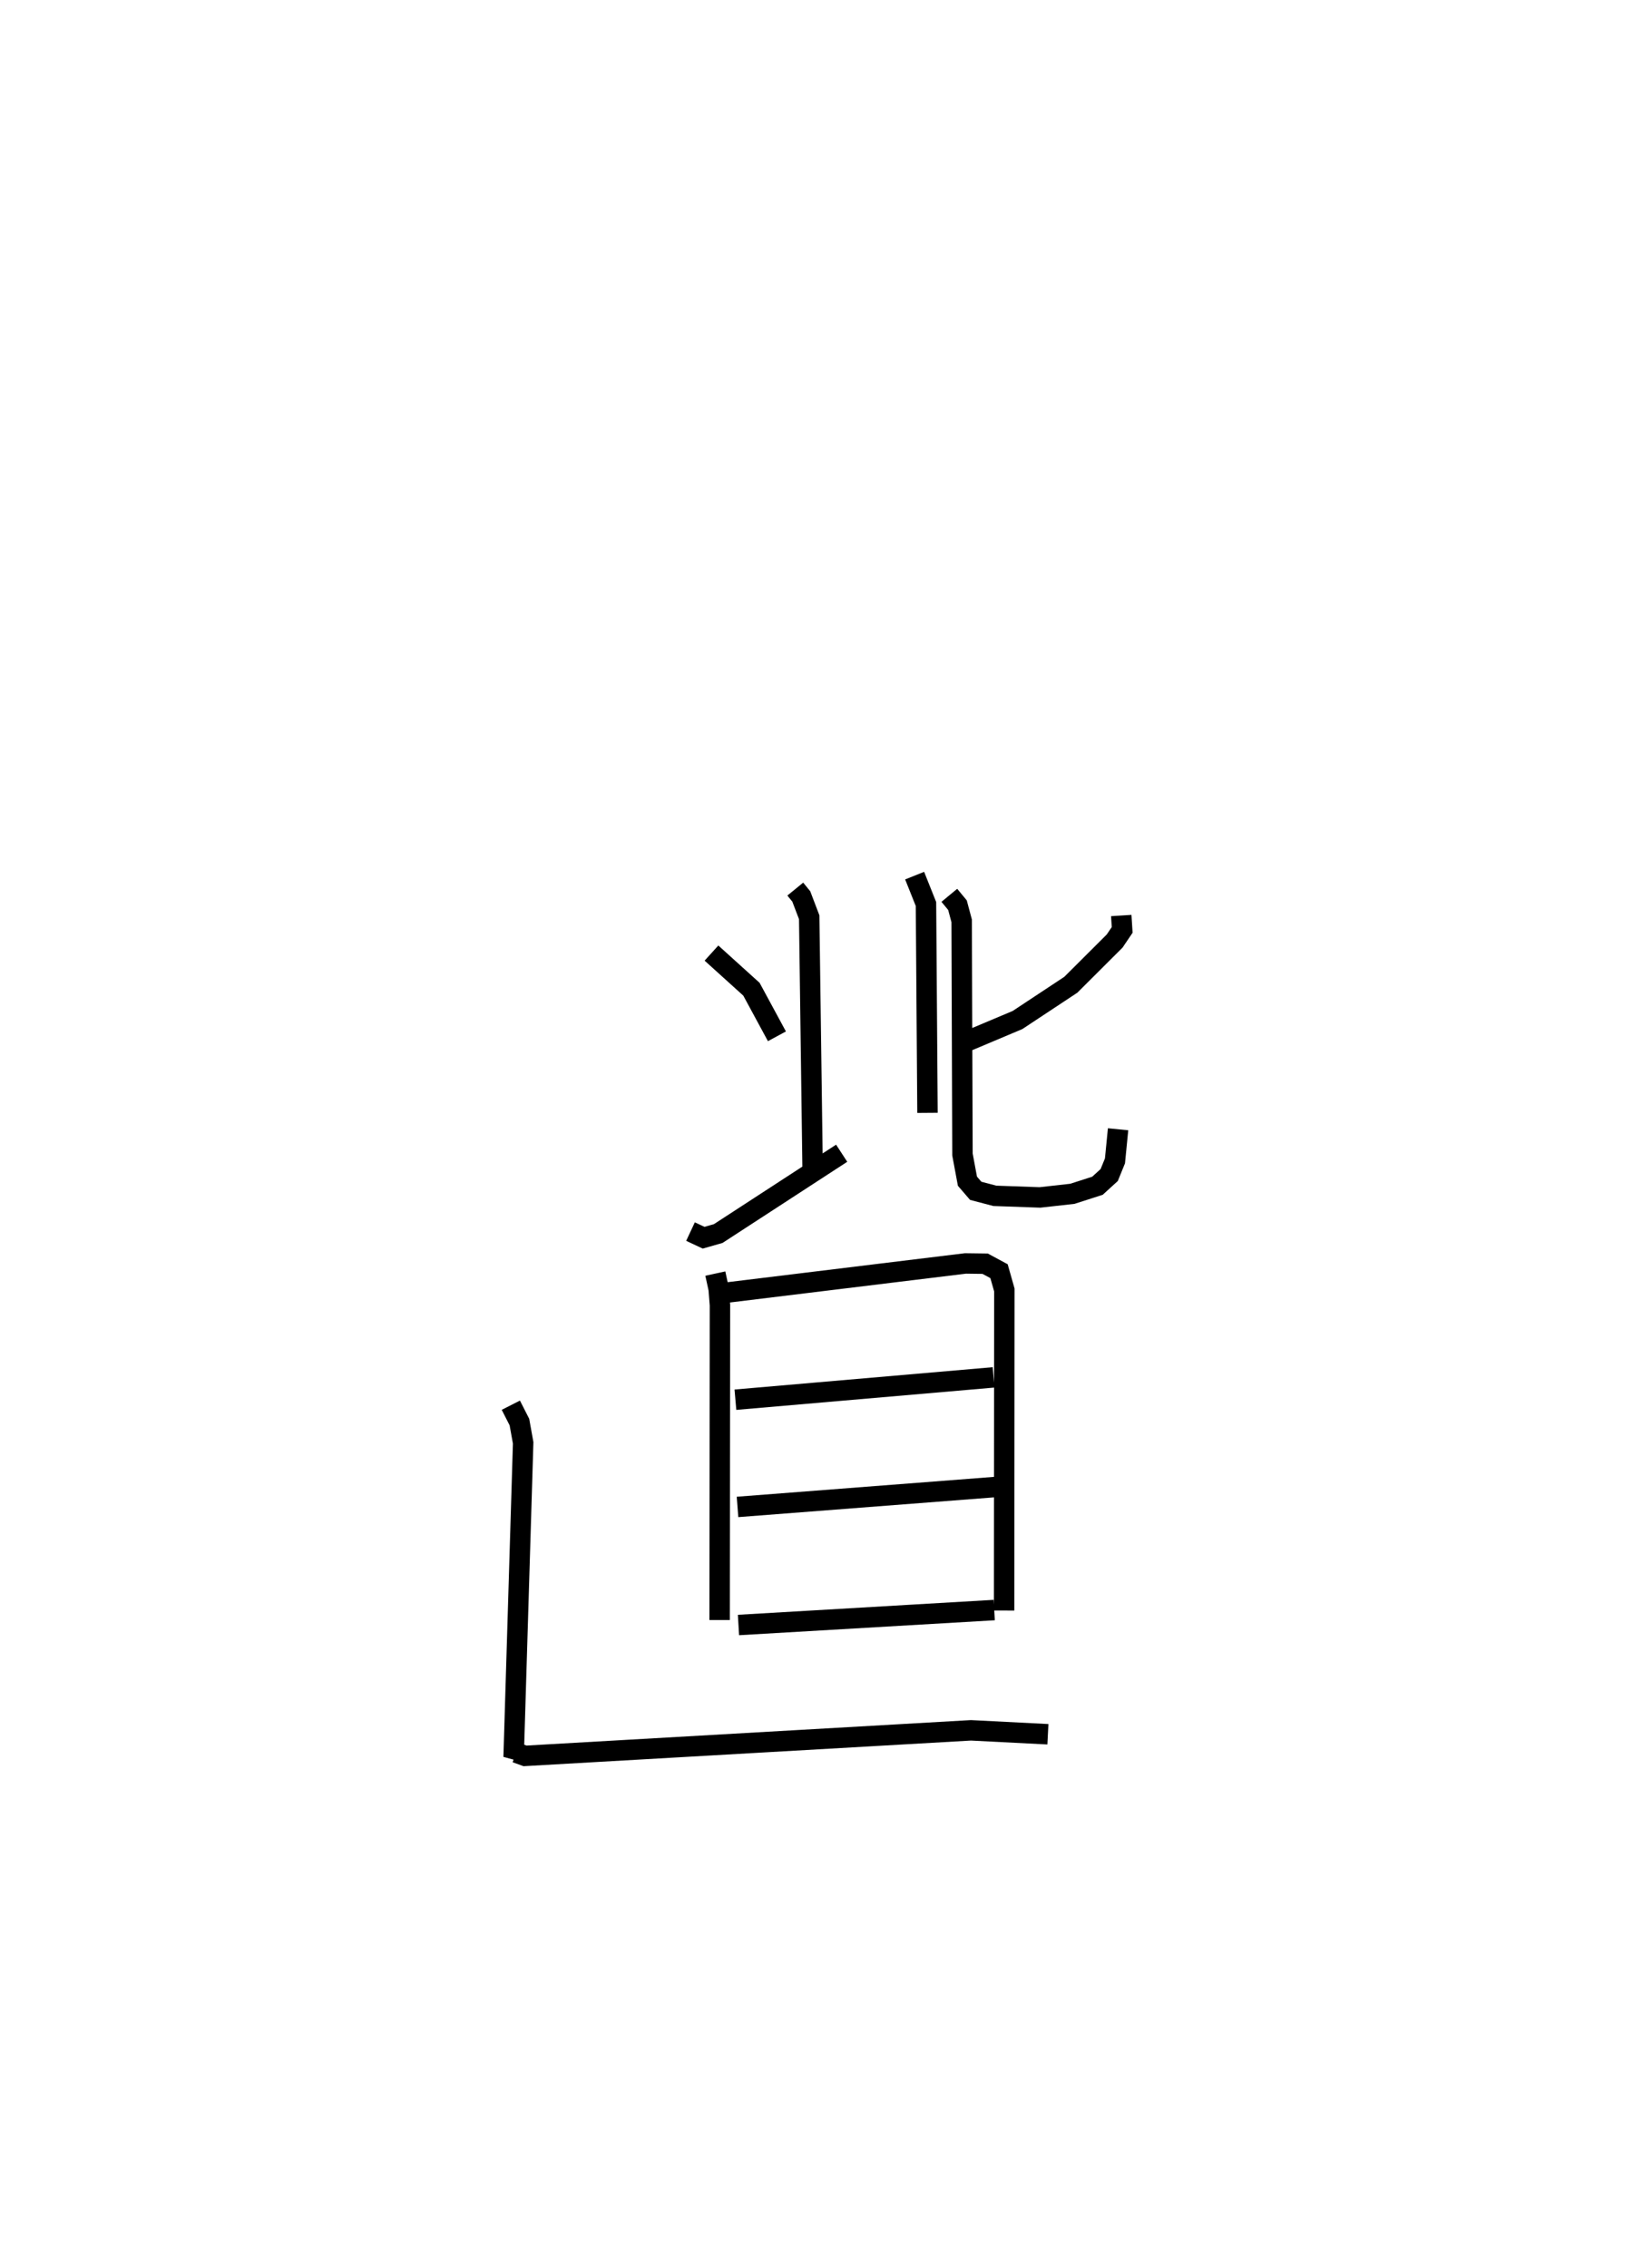<?xml version="1.0" encoding="utf-8" ?>
<svg baseProfile="full" height="110.983" version="1.1" width="79.913" xmlns="http://www.w3.org/2000/svg" xmlns:ev="http://www.w3.org/2001/xml-events" xmlns:xlink="http://www.w3.org/1999/xlink"><defs /><rect fill="white" height="110.983" width="79.913" x="0" y="0" /><path d="M29.786,25 m0.0,0.0 m9.132,18.507 l0.293,0.359 0.388,1.018 l0.168,12.339 m4.992,-14.374 l0.555,1.389 0.074,10.219 m-10.571,-7.819 l1.956,1.769 1.247,2.304 m-4.229,9.556 l0.642,0.3 0.714,-0.204 l6.041,-3.93 m13.682,-11.632 l0.045,0.704 -0.368,0.544 l-2.145,2.14 -2.609,1.725 l-2.587,1.09 m-0.749,-7.192 l0.398,0.481 0.205,0.765 l0.04,11.438 0.243,1.306 l0.405,0.47 0.936,0.246 l2.208,0.078 1.585,-0.177 l1.229,-0.395 0.575,-0.525 l0.282,-0.693 0.152,-1.546 m-19.709,7.062 l0.164,0.755 0.062,0.794 l-0.015,15.405 m0.389,-16.029 l11.638,-1.421 0.965,0.012 l0.68,0.367 0.261,0.92 l-0.012,15.685 m-13.149,-10.316 l12.635,-1.093 m-12.532,6.34 l12.647,-0.977 m-12.6,6.755 l12.515,-0.732 m-23.655,-10.024 l0.42,0.826 0.183,1.017 l-0.467,15.381 0.122,-0.223 l0.437,0.159 21.821,-1.25 l3.766,0.192 " fill="none" stroke="black" stroke-width="1" /></svg>